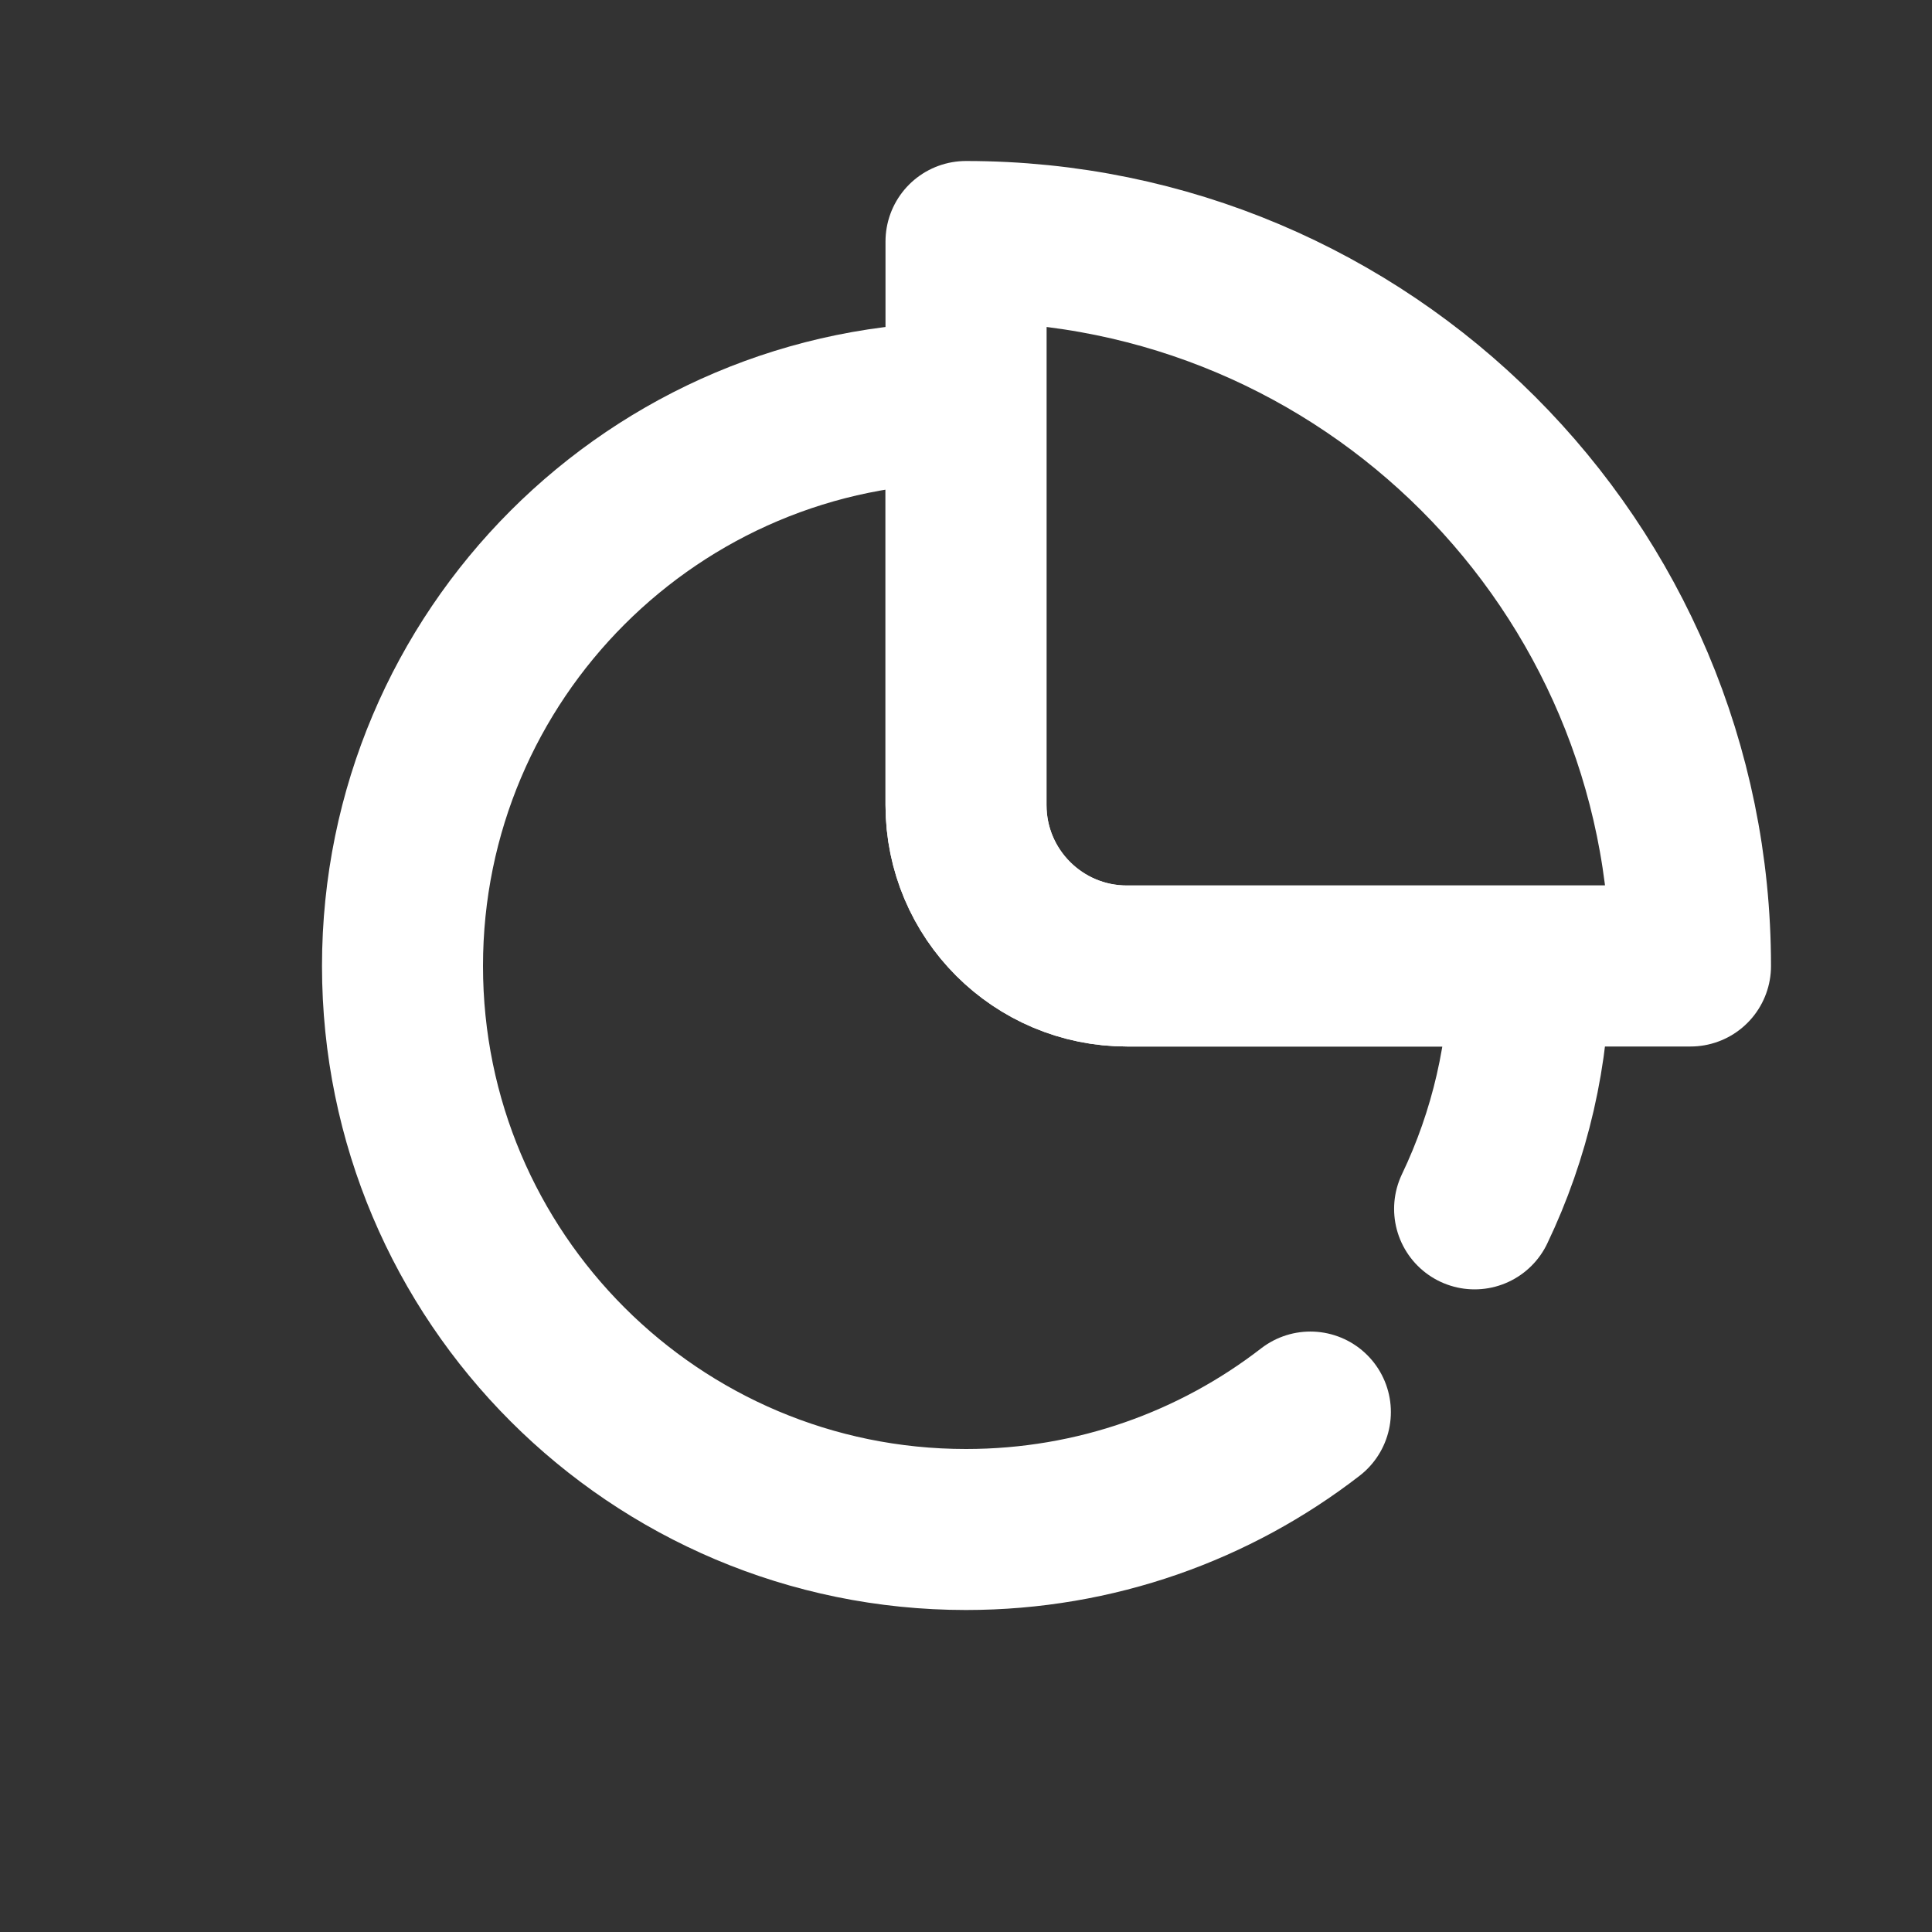 <?xml version="1.0" encoding="UTF-8"?>
<svg width="24px" height="24px" viewBox="0 0 24 24" version="1.1" xmlns="http://www.w3.org/2000/svg" xmlns:xlink="http://www.w3.org/1999/xlink">
    <rect x="0" y="0" width="24" height="24" fill="#333333" stroke="none"/>
    <!-- Generator: Sketch 60.1 (88133) - https://sketch.com -->
    <title>icon / h24pt / proportion</title>
    <desc>Created with Sketch.</desc>
    <g id="icon-/-h24pt-/-proportion" stroke="none" stroke-width="1" fill="none" fill-rule="evenodd">
        <rect id="icon-/-h24pt-/-占位" fill="#FFFFFF" opacity="0" x="0" y="0" width="24" height="24"></rect>
        <path d="M18.318,15.017 C18.755,14.103 19,13.08 19,12 L14,12 C12.895,12 12,11.105 12,10 L12,5 L12,5 C8.134,5 5,8.134 5,12 C5,15.866 8.134,19 12,19 C13.611,19 15.095,18.456 16.278,17.541" id="路径" stroke="#FFFFFF" stroke-width="2" stroke-linecap="round"></path>
        <path d="M21,12 C21,7.029 16.971,3 12,3 L12,10 C12,11.105 12.895,12 14,12 L21,12 L21,12 Z" id="路径" stroke="#FFFFFF" stroke-width="2" stroke-linecap="round" stroke-linejoin="round"></path>
    </g>
</svg>
